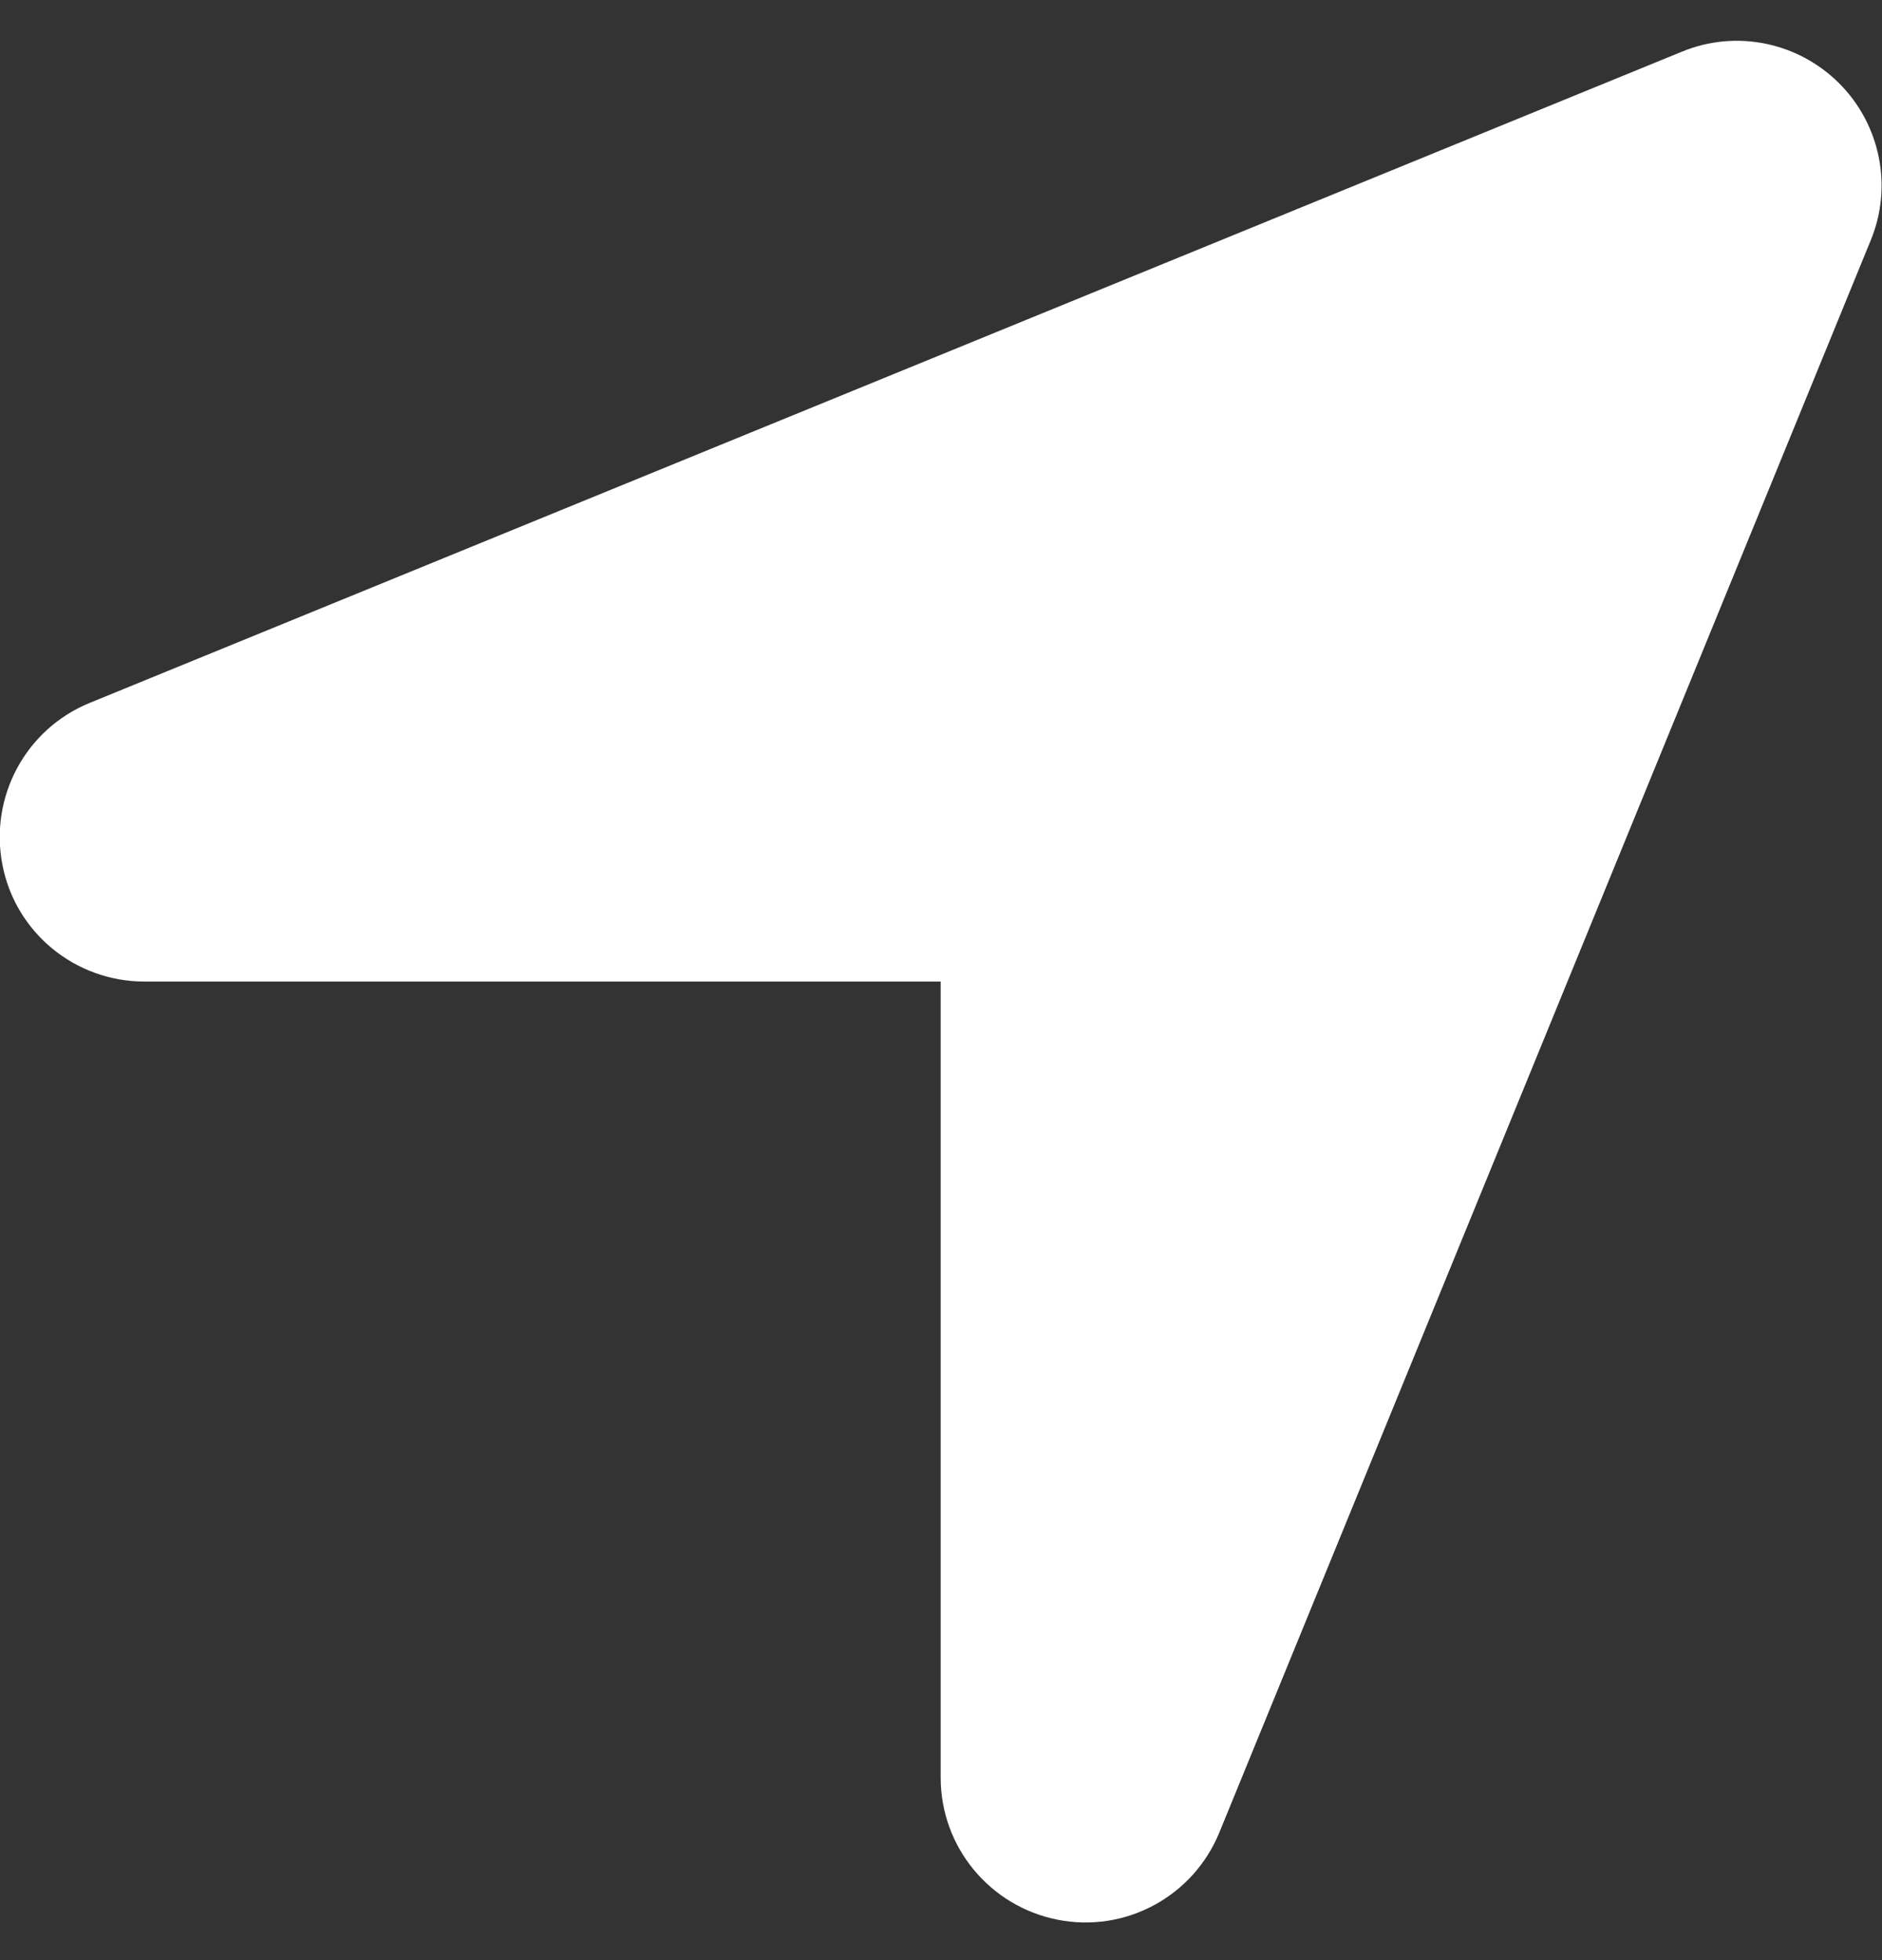 <svg width="24" height="25" viewBox="0 0 24 25" fill="none" xmlns="http://www.w3.org/2000/svg">
<rect x="0" y="0" width="24" height="25" fill="#333333" stroke="none"/>
<path d="M23.857 3.063C24.14 2.377 23.978 1.586 23.453 1.062C22.928 0.537 22.138 0.375 21.451 0.658L1.144 8.965C0.325 9.3 -0.137 10.165 0.031 11.031C0.198 11.896 0.959 12.519 1.842 12.519H11.996V22.673C11.996 23.555 12.619 24.311 13.484 24.484C14.35 24.657 15.215 24.19 15.55 23.371L23.857 3.063Z" fill="white"/>
</svg>
